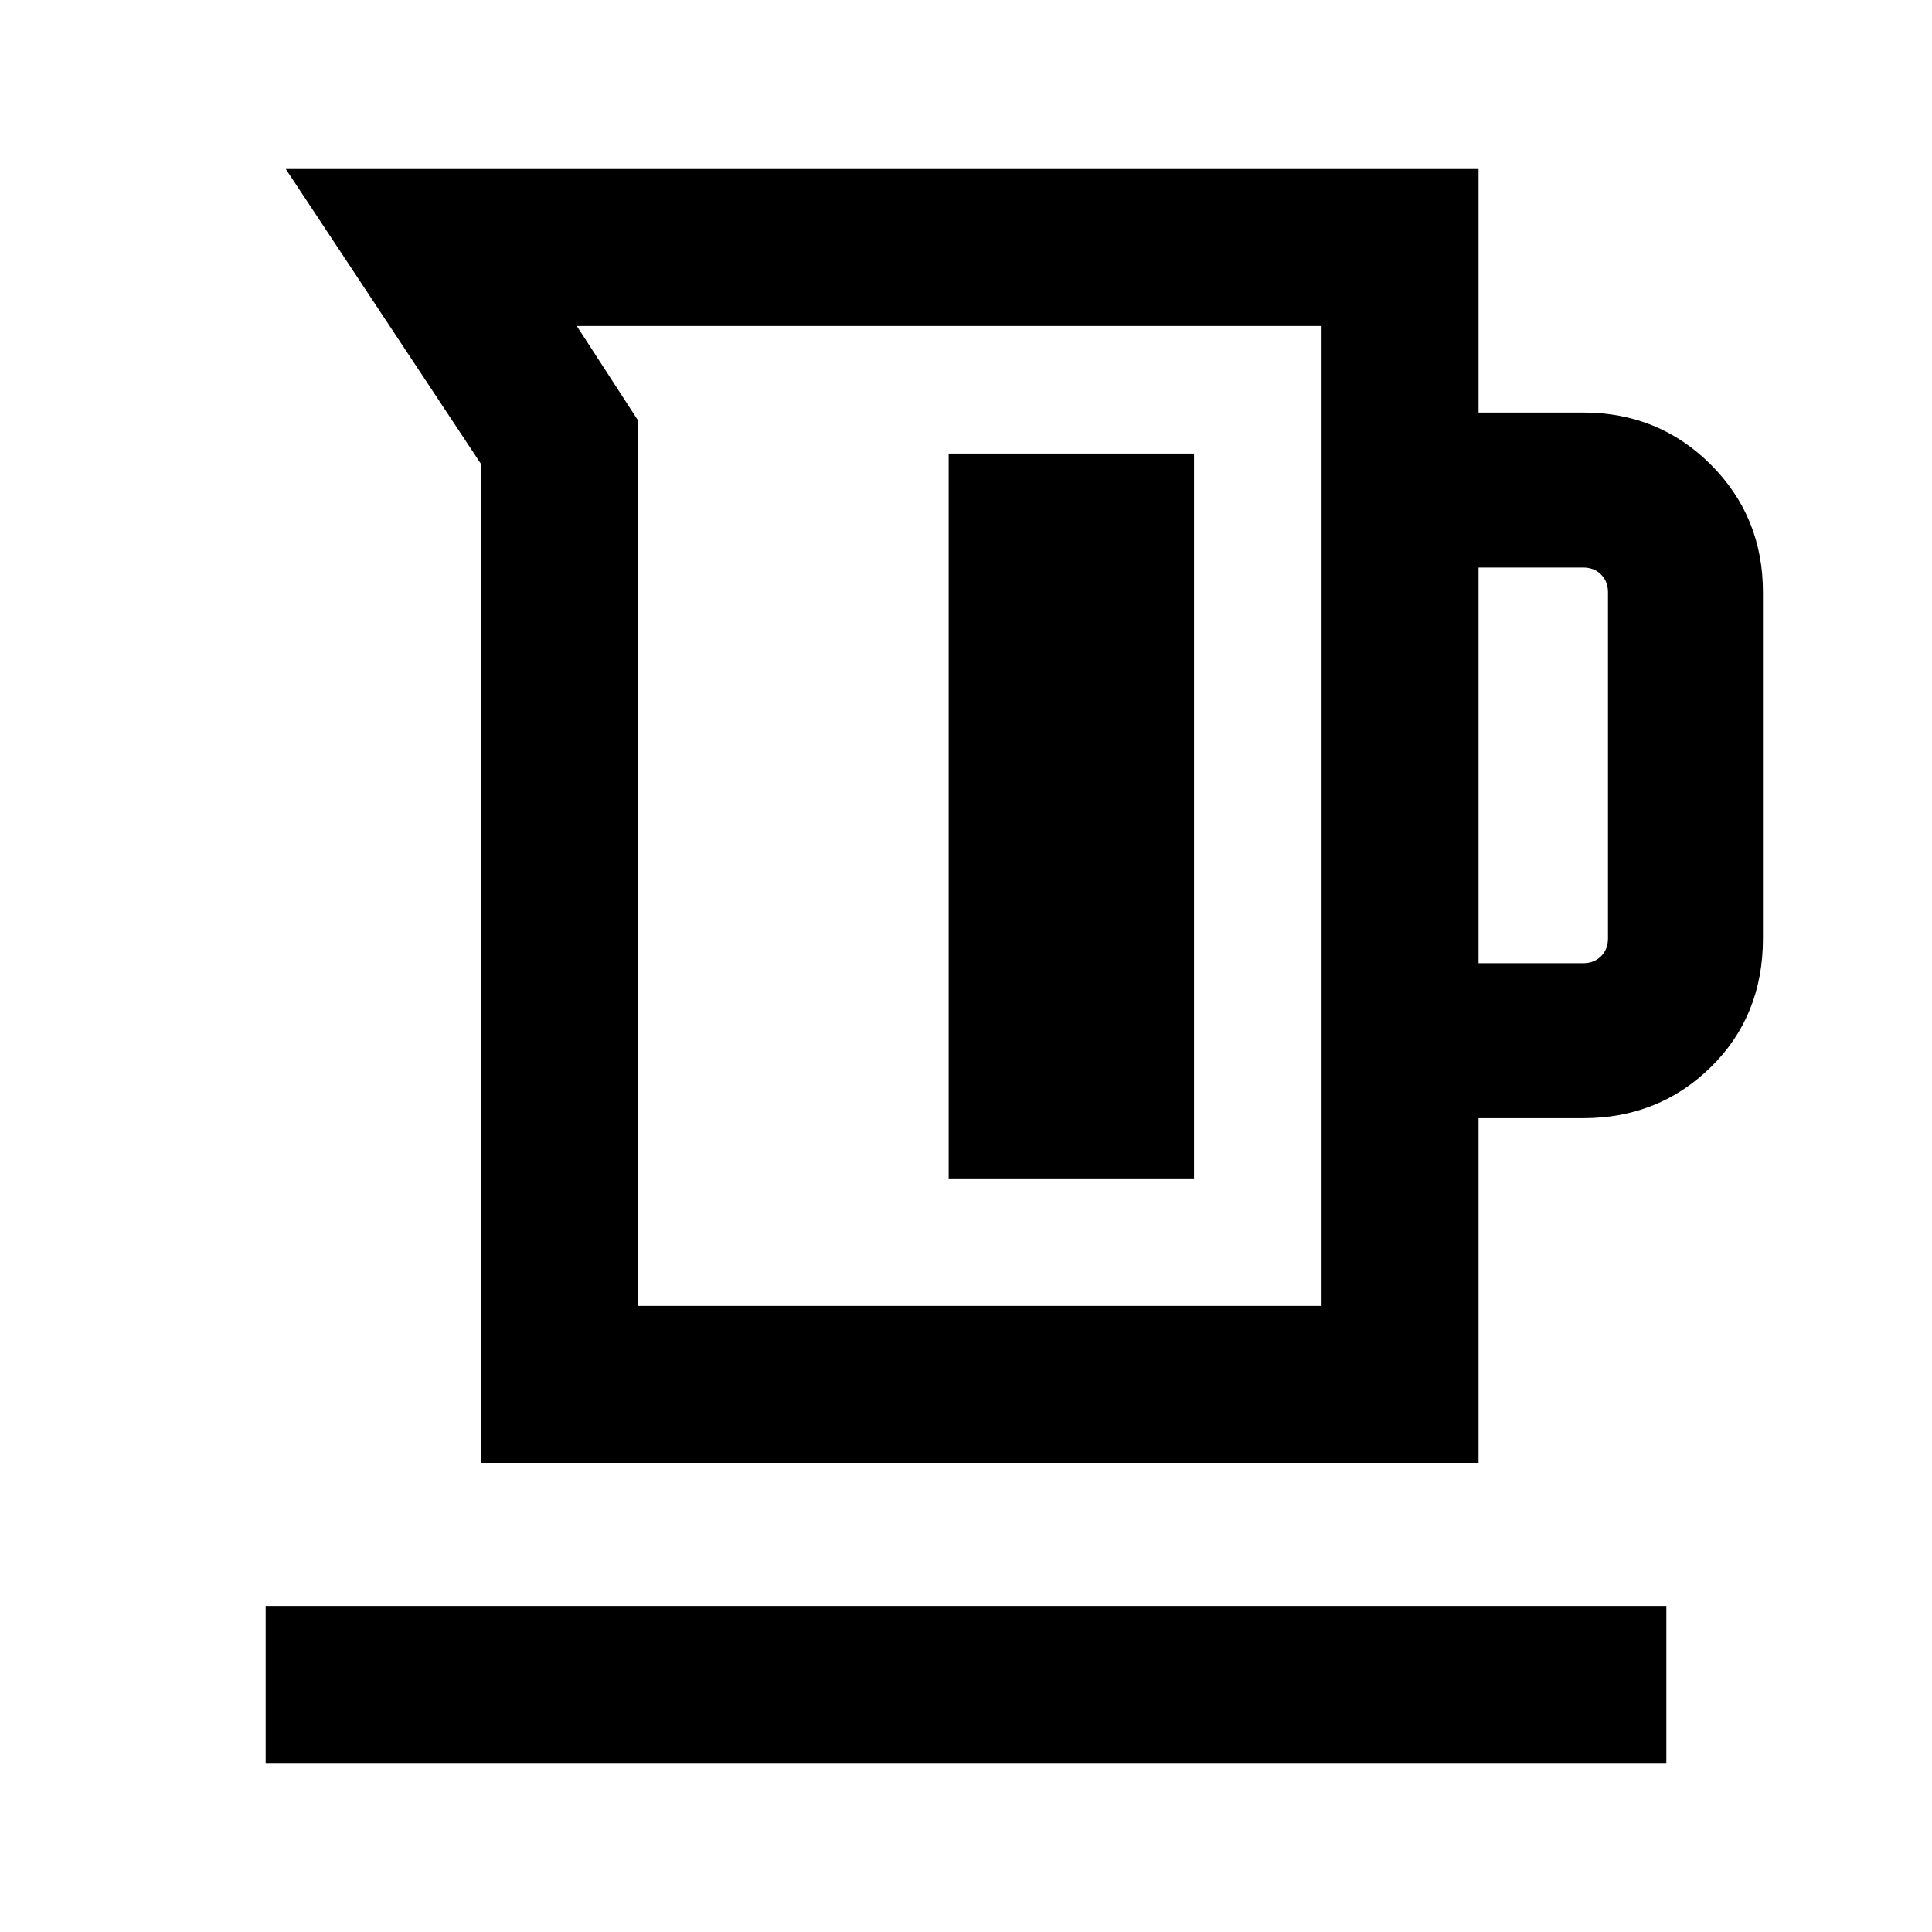 <svg xmlns="http://www.w3.org/2000/svg" height="20" viewBox="0 -960 960 960" width="20"><path d="M239-233.08v-496.38L142-876h592.69v121h52q37.53 0 63.42 25.89T876-665.69v172q0 38.53-25.89 63.92t-63.42 25.39h-52v171.3H239Zm78-78h339.69V-798H286.61L317-751.14v440.06Zm417.69-170.3h52q5.39 0 8.85-3.46 3.46-3.47 3.46-8.85v-172q0-5.39-3.46-8.85t-8.85-3.46h-52v196.62Zm-263.3 106.92h121.92v-360.15H471.39v360.15ZM132-84v-78h696v78H132Zm339.85-470.54Z"/></svg>
